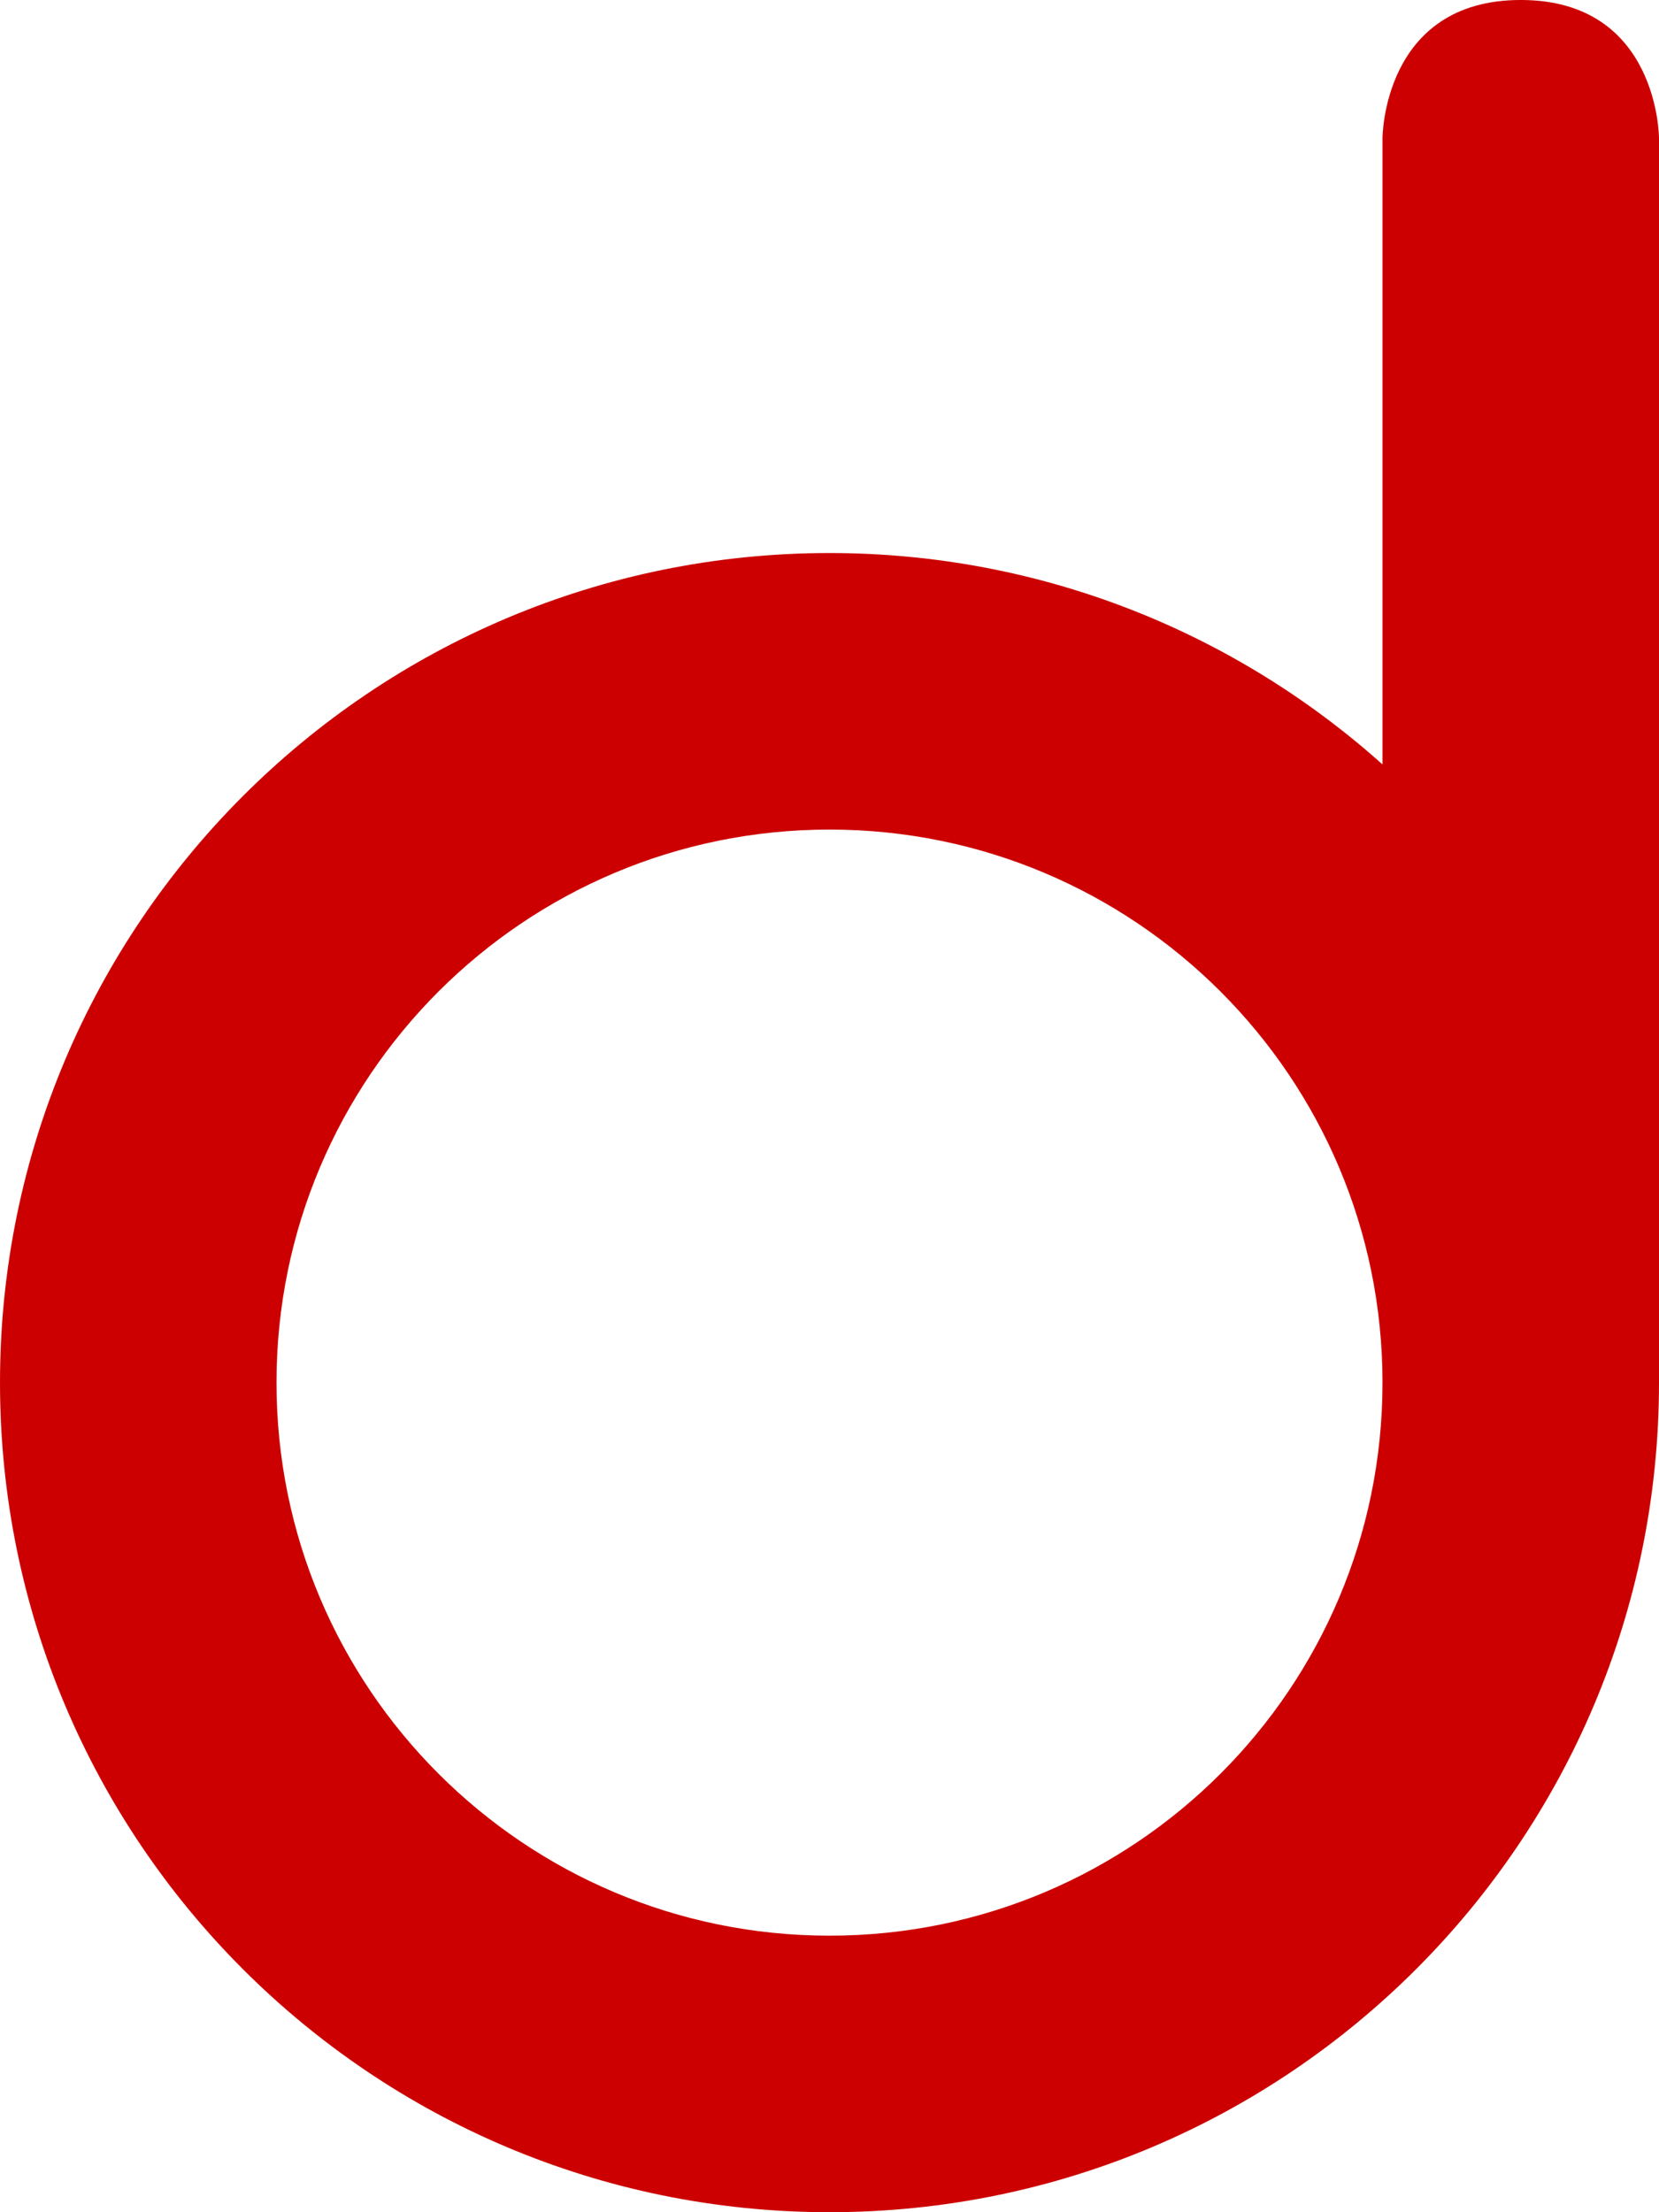 <?xml version="1.0" encoding="UTF-8" standalone="no"?>
<!-- Created with Inkscape (http://www.inkscape.org/) -->

<svg
   xmlns:dc="http://purl.org/dc/elements/1.1/"
   xmlns:cc="http://creativecommons.org/ns#"
   xmlns:rdf="http://www.w3.org/1999/02/22-rdf-syntax-ns#"
   xmlns:svg="http://www.w3.org/2000/svg"
   xmlns="http://www.w3.org/2000/svg"
   xmlns:sodipodi="http://sodipodi.sourceforge.net/DTD/sodipodi-0.dtd"
   xmlns:inkscape="http://www.inkscape.org/namespaces/inkscape"
   width="33.867mm"
   height="45.156mm"
   viewBox="0 0 120 160"
   id="svg3359"
   version="1.1"
   inkscape:version="0.91 r13725"
   sodipodi:docname="favicon.svg">
  <defs
     id="defs3361" />
  <sodipodi:namedview
     id="base"
     pagecolor="#ffffff"
     bordercolor="#666666"
     borderopacity="1.0"
     inkscape:pageopacity="0.0"
     inkscape:pageshadow="2"
     inkscape:zoom="0.35"
     inkscape:cx="989.28571"
     inkscape:cy="188.57142"
     inkscape:document-units="px"
     inkscape:current-layer="layer1"
     showgrid="false"
     fit-margin-top="0"
     fit-margin-left="0"
     fit-margin-right="0"
     fit-margin-bottom="0"
     inkscape:window-width="1875"
     inkscape:window-height="1176"
     inkscape:window-x="45"
     inkscape:window-y="24"
     inkscape:window-maximized="1" />
  <g
     inkscape:label="Layer 1"
     inkscape:groupmode="layer"
     id="layer1"
     transform="translate(614.286,-560.934)">
    <g
       transform="matrix(1.25,0,0,1.25,39.323,-1367.322)"
       id="g4512"
       style="fill:#cc0000">
      <path
         inkscape:connector-curvature="0"
         style="color:#000000;clip-rule:nonzero;display:inline;overflow:visible;visibility:visible;opacity:1;isolation:auto;mix-blend-mode:normal;color-interpolation:sRGB;color-interpolation-filters:linearRGB;solid-color:#000000;solid-opacity:1;fill:#cc0000;fill-opacity:1;fill-rule:nonzero;stroke:none;stroke-width:1;stroke-linecap:round;stroke-linejoin:miter;stroke-miterlimit:4;stroke-dasharray:none;stroke-dashoffset:0;stroke-opacity:1;color-rendering:auto;image-rendering:auto;shape-rendering:auto;text-rendering:auto;enable-background:accumulate"
         d="m 110,0 c -10,0 -10,10 -10,10 l 0,45.289 C 89.384,45.785 75.37,40 60,40 26.863,40 0,66.863 0,100 c 0,33.137 26.863,60 60,60 33.137,0 60,-26.863 60,-60 l 0,-90 c 0,0 0,-10 -10,-10 z M 60,60 c 22.091,0 40,17.908 40,40 0,22.091 -17.909,40 -40,40 C 37.909,140 20,122.091 20,100 20,77.908 37.909,60 60,60 Z"
         transform="matrix(0.8,0,0,0.8,-522.887,1542.604)"
         id="path4487" />
    </g>
  </g>
</svg>

